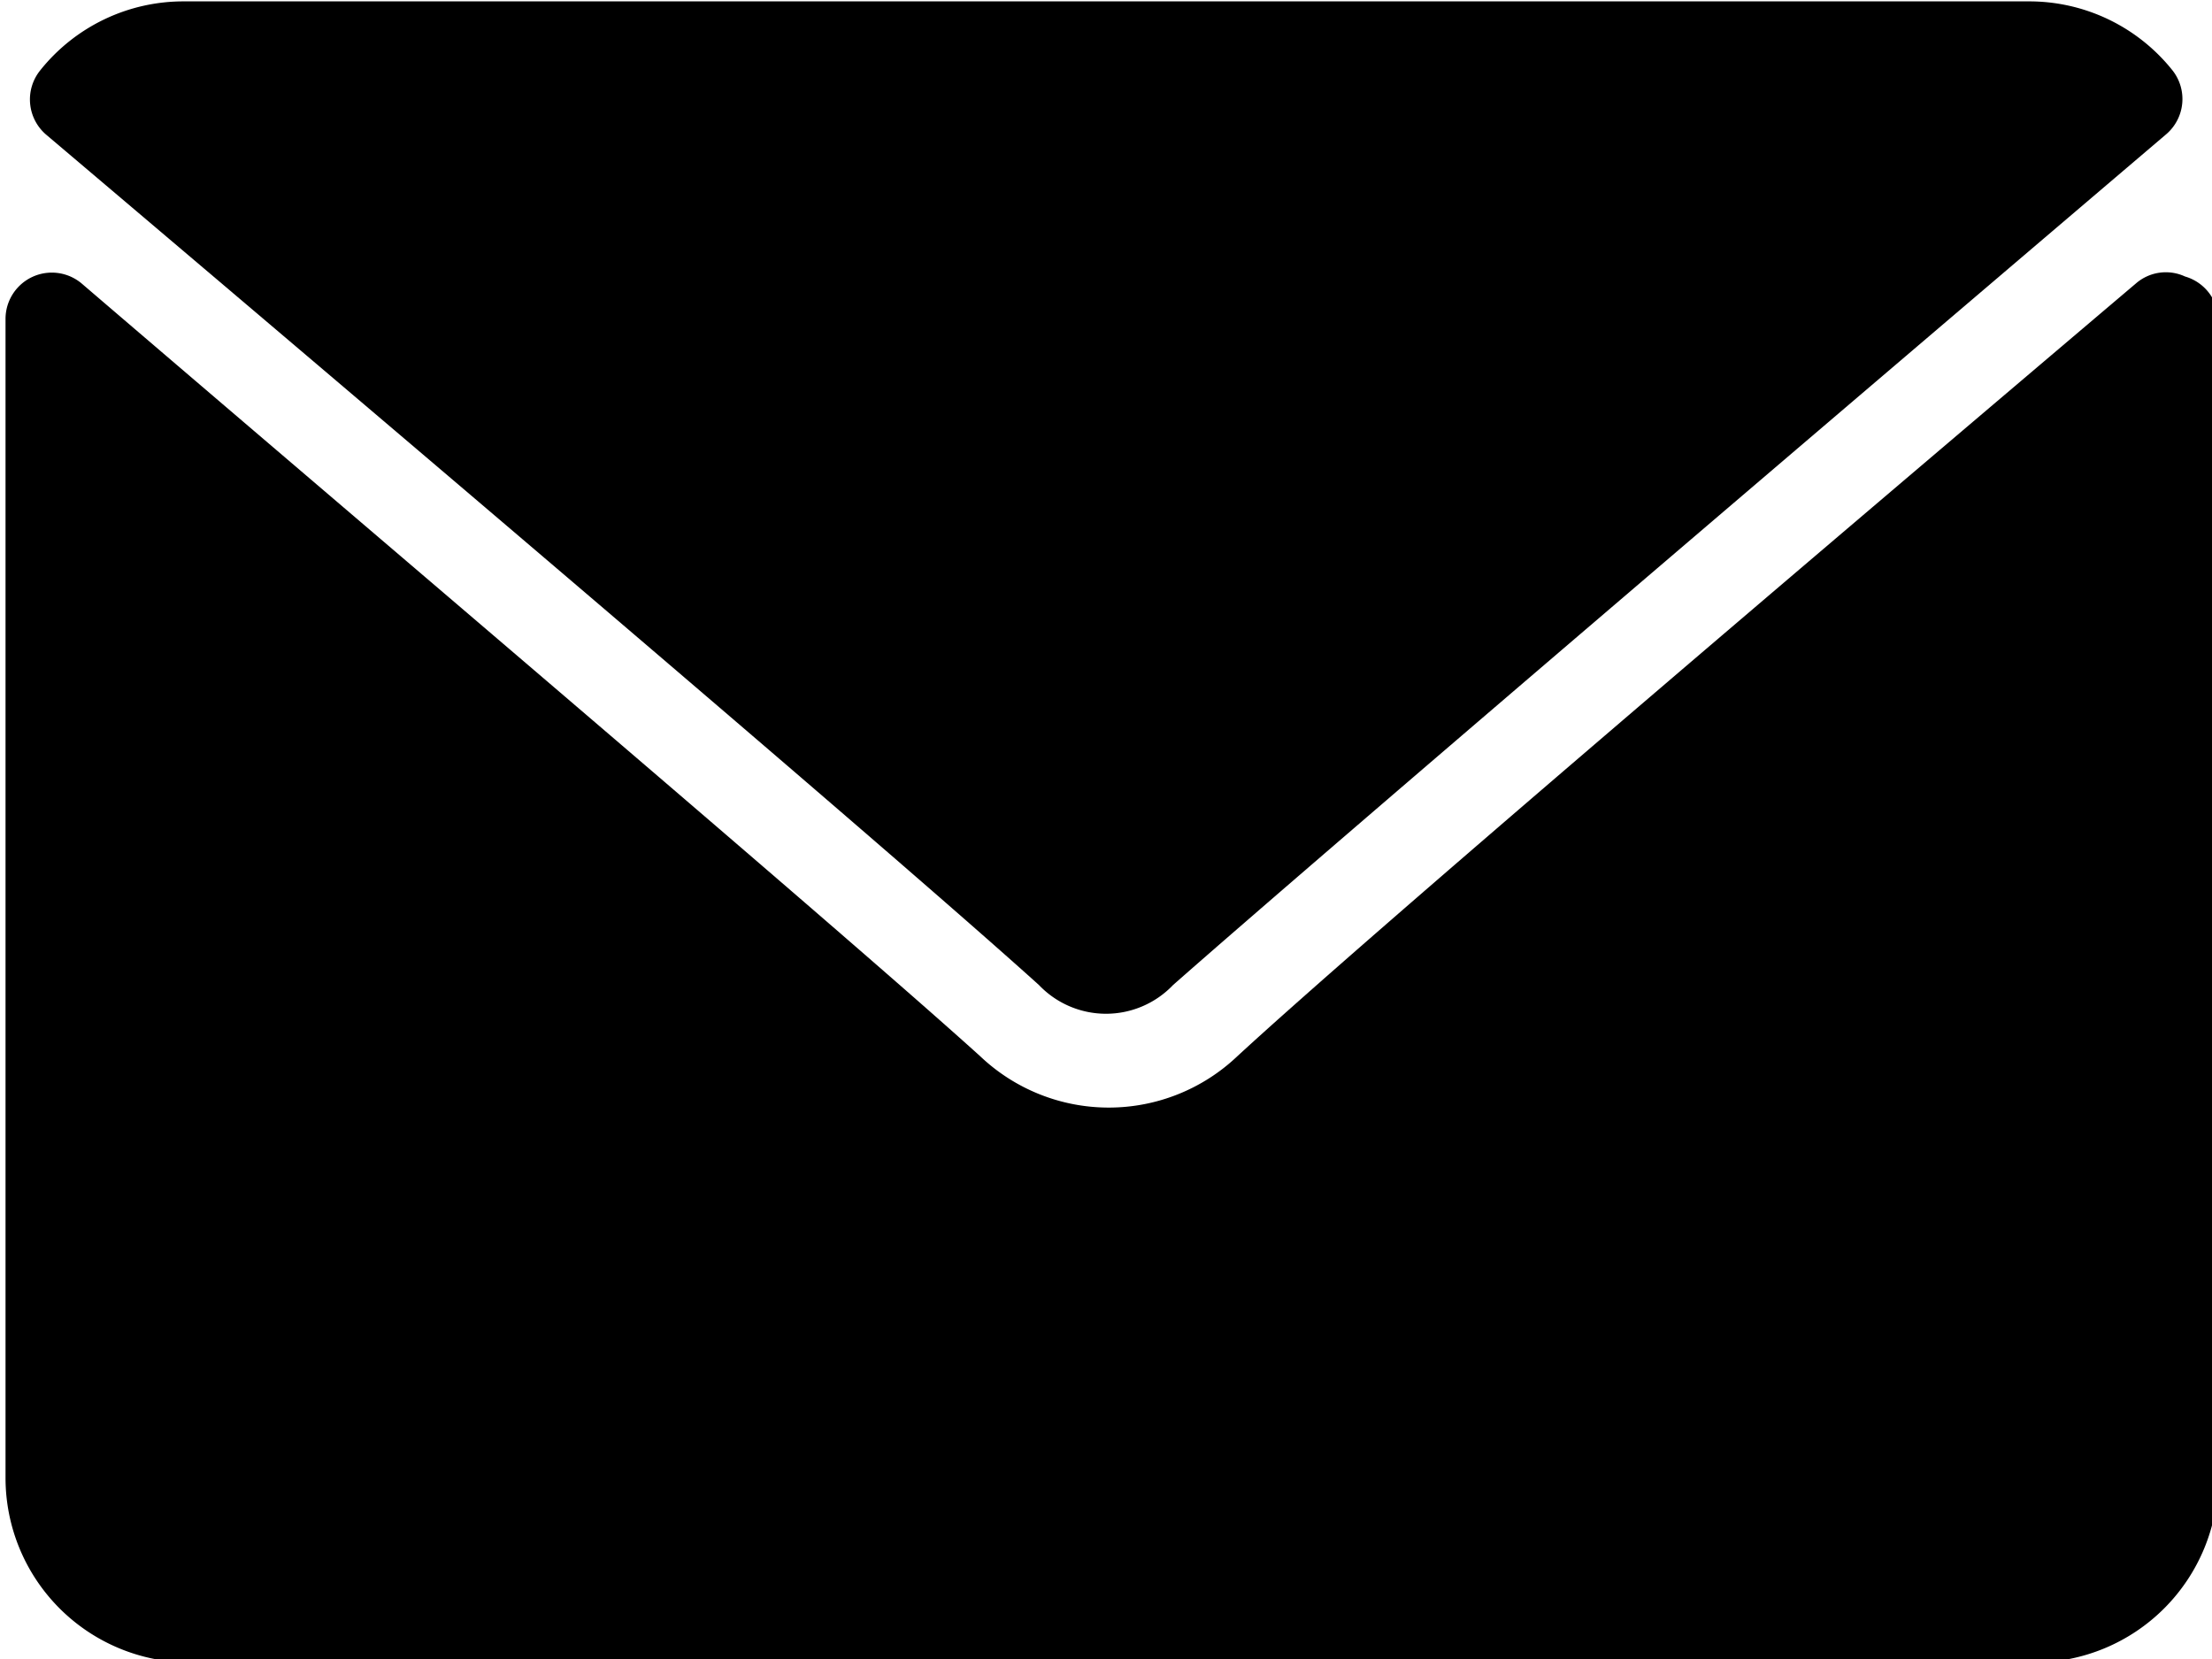 <svg id="Layer_1" data-name="Layer 1" xmlns="http://www.w3.org/2000/svg" viewBox="0 0 32 24"><defs></defs><title>Messages</title><path class="cls-1" d="M240.67,245.95c4.39,3.72,12.1,10.26,14.36,12.3a1.34,1.34,0,0,0,1.94,0c2.27-2,10-8.59,14.37-12.31a.67.67,0,0,0,.09-.92,2.65,2.65,0,0,0-2.09-1H242.67a2.65,2.65,0,0,0-2.09,1A.67.67,0,0,0,240.67,245.95Z" transform="translate(-240 -244)"/><path class="cls-1" d="M271.61,248a.66.66,0,0,0-.71.1c-4.87,4.13-11.09,9.42-13,11.18a2.7,2.7,0,0,1-3.72,0c-2.08-1.88-9.07-7.81-13-11.18a.67.67,0,0,0-1.1.51v16.77a2.67,2.67,0,0,0,2.67,2.67h26.67a2.67,2.67,0,0,0,2.67-2.67V248.57A.67.67,0,0,0,271.61,248Z" transform="translate(-240 -244)"/></svg>